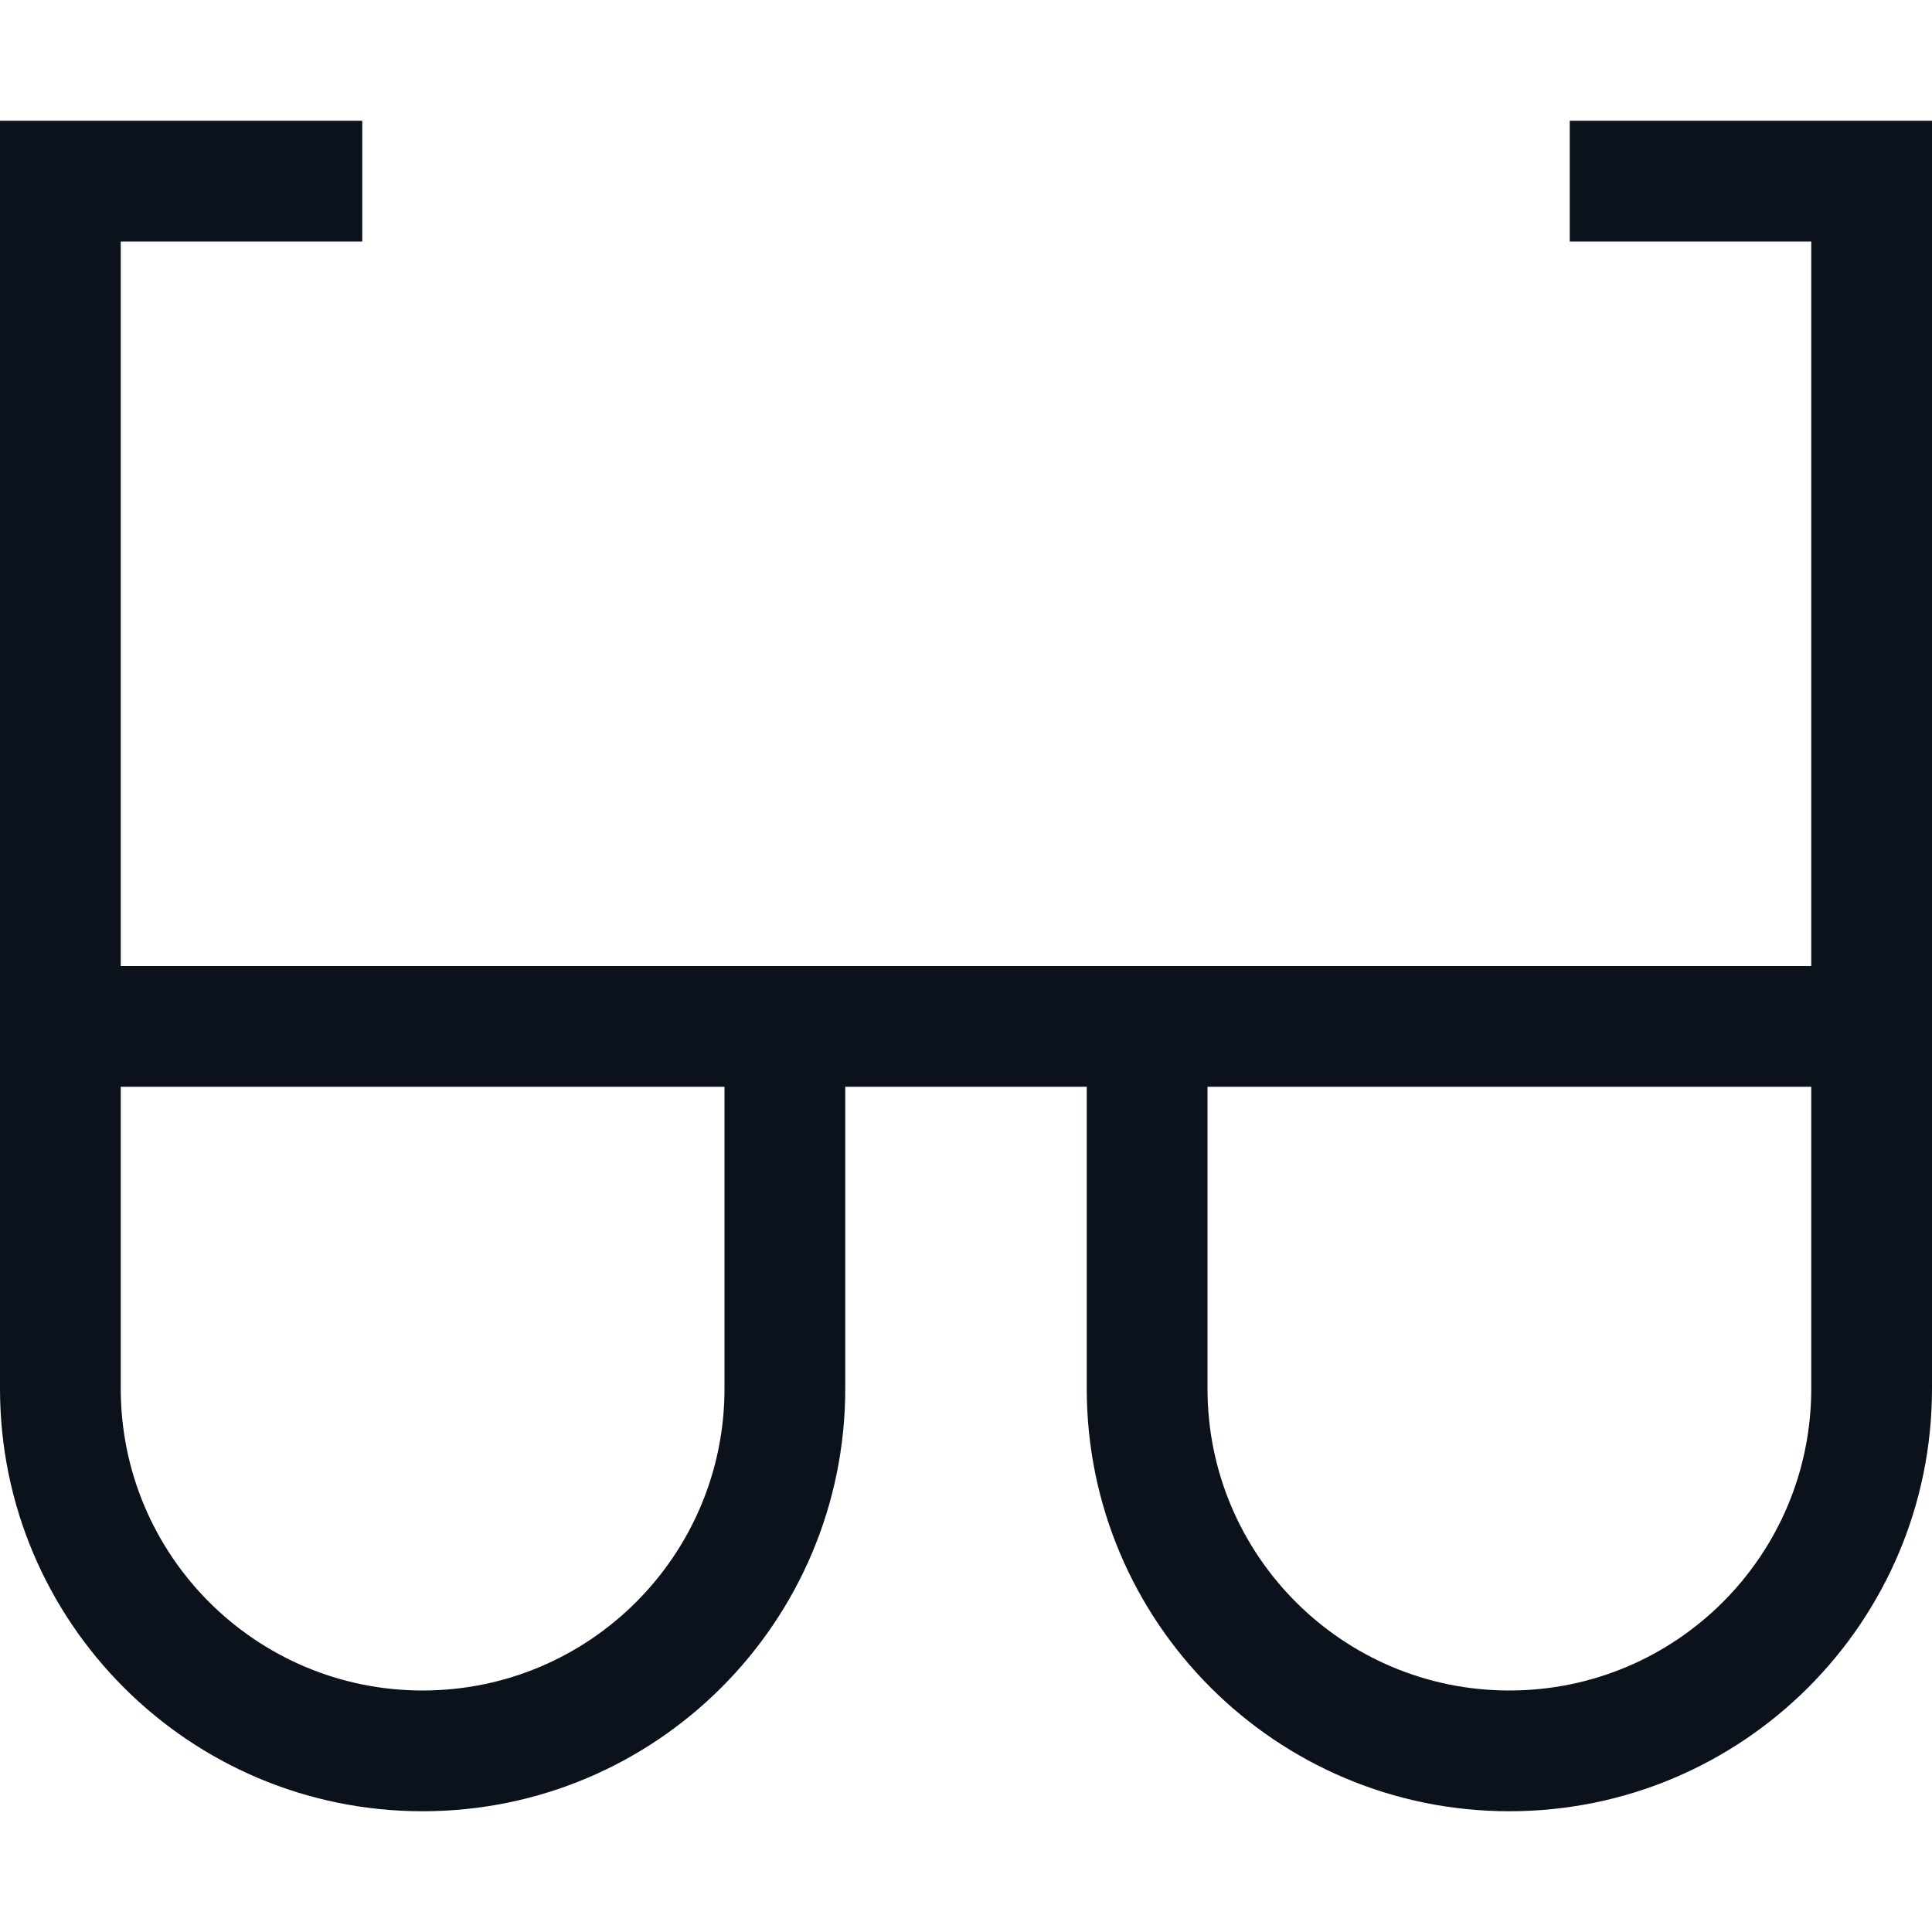 <svg width="16" height="16" viewBox="0 0 16 16" fill="none" xmlns="http://www.w3.org/2000/svg">
<path fill-rule="evenodd" clip-rule="evenodd" d="M0 1H1H3V2H1V8H6H7H9H10H15V2H13V1H15H16V8V9V11.5C16 13.433 14.433 15 12.5 15C10.567 15 9 13.433 9 11.5V9H7V11.5C7 13.433 5.433 15 3.5 15C1.567 15 0 13.433 0 11.5V9V8V1ZM15 9H10V11.5C10 12.881 11.119 14 12.5 14C13.881 14 15 12.881 15 11.5V9ZM1 9H6V11.5C6 12.881 4.881 14 3.5 14C2.119 14 1 12.881 1 11.5V9Z" fill="#0C121C"/>
</svg>
